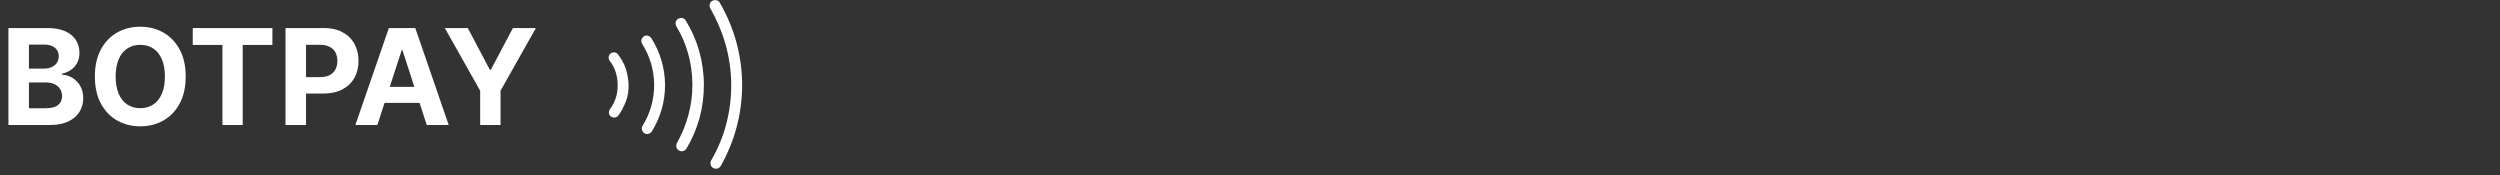 <svg width="300" height="21" viewBox="0 0 300 21" fill="none" xmlns="http://www.w3.org/2000/svg">
<rect x="0" y="0" width="300" height="21" fill="#333333" stroke="none"/>
<path d="M1.011 15V3.364H5.67C6.527 3.364 7.241 3.491 7.812 3.744C8.384 3.998 8.814 4.35 9.102 4.801C9.39 5.248 9.534 5.763 9.534 6.347C9.534 6.801 9.443 7.201 9.261 7.545C9.08 7.886 8.83 8.167 8.511 8.386C8.197 8.602 7.837 8.756 7.432 8.847V8.96C7.875 8.979 8.29 9.104 8.676 9.335C9.066 9.566 9.383 9.89 9.625 10.307C9.867 10.72 9.989 11.212 9.989 11.784C9.989 12.402 9.835 12.953 9.528 13.438C9.225 13.919 8.777 14.299 8.182 14.579C7.587 14.86 6.854 15 5.983 15H1.011ZM3.472 12.989H5.477C6.163 12.989 6.663 12.858 6.977 12.597C7.292 12.331 7.449 11.979 7.449 11.54C7.449 11.218 7.371 10.934 7.216 10.688C7.061 10.441 6.839 10.248 6.551 10.108C6.267 9.968 5.928 9.898 5.534 9.898H3.472V12.989ZM3.472 8.233H5.295C5.633 8.233 5.932 8.174 6.193 8.057C6.458 7.936 6.667 7.765 6.818 7.545C6.973 7.326 7.051 7.062 7.051 6.756C7.051 6.335 6.902 5.996 6.602 5.739C6.307 5.481 5.886 5.352 5.341 5.352H3.472V8.233ZM22.283 9.182C22.283 10.451 22.042 11.53 21.561 12.421C21.084 13.311 20.432 13.991 19.607 14.46C18.785 14.926 17.86 15.159 16.834 15.159C15.8 15.159 14.872 14.924 14.05 14.454C13.228 13.985 12.578 13.305 12.101 12.415C11.624 11.525 11.385 10.447 11.385 9.182C11.385 7.913 11.624 6.833 12.101 5.943C12.578 5.053 13.228 4.375 14.05 3.909C14.872 3.439 15.8 3.205 16.834 3.205C17.86 3.205 18.785 3.439 19.607 3.909C20.432 4.375 21.084 5.053 21.561 5.943C22.042 6.833 22.283 7.913 22.283 9.182ZM19.788 9.182C19.788 8.36 19.665 7.667 19.419 7.102C19.177 6.538 18.834 6.11 18.391 5.818C17.947 5.527 17.428 5.381 16.834 5.381C16.239 5.381 15.72 5.527 15.277 5.818C14.834 6.11 14.489 6.538 14.243 7.102C14.001 7.667 13.879 8.36 13.879 9.182C13.879 10.004 14.001 10.697 14.243 11.261C14.489 11.826 14.834 12.254 15.277 12.546C15.72 12.837 16.239 12.983 16.834 12.983C17.428 12.983 17.947 12.837 18.391 12.546C18.834 12.254 19.177 11.826 19.419 11.261C19.665 10.697 19.788 10.004 19.788 9.182ZM23.131 5.392V3.364H32.688V5.392H29.125V15H26.693V5.392H23.131ZM34.261 15V3.364H38.852C39.735 3.364 40.487 3.532 41.108 3.869C41.729 4.203 42.203 4.667 42.528 5.261C42.858 5.852 43.023 6.534 43.023 7.307C43.023 8.08 42.856 8.761 42.523 9.352C42.189 9.943 41.706 10.403 41.074 10.733C40.445 11.062 39.684 11.227 38.79 11.227H35.864V9.256H38.392C38.865 9.256 39.256 9.174 39.562 9.011C39.873 8.845 40.104 8.616 40.256 8.324C40.411 8.028 40.489 7.689 40.489 7.307C40.489 6.92 40.411 6.583 40.256 6.295C40.104 6.004 39.873 5.778 39.562 5.619C39.252 5.456 38.858 5.375 38.381 5.375H36.722V15H34.261ZM45.283 15H42.646L46.663 3.364H49.834L53.845 15H51.209L48.294 6.023H48.203L45.283 15ZM45.118 10.426H51.345V12.347H45.118V10.426ZM53.376 3.364H56.132L58.785 8.375H58.899L61.553 3.364H64.308L60.064 10.886V15H57.621V10.886L53.376 3.364Z" fill="white"/>
<path fill-rule="evenodd" clip-rule="evenodd" d="M74.203 13.862L74.2 13.866L74.196 13.871C74.018 14.123 73.62 14.197 73.308 13.976C73.058 13.8 72.983 13.407 73.196 13.097C73.513 12.693 73.743 12.22 73.894 11.758C74.052 11.277 74.125 10.73 74.122 10.194C74.119 9.658 74.04 9.113 73.878 8.633C73.722 8.173 73.486 7.703 73.165 7.302C72.949 6.994 73.02 6.6 73.267 6.421C73.577 6.198 73.977 6.268 74.157 6.518L74.16 6.522L74.164 6.527C74.564 7.054 74.892 7.64 75.088 8.215C75.294 8.892 75.426 9.546 75.429 10.188C75.433 10.863 75.368 11.501 75.121 12.13C74.851 12.815 74.59 13.34 74.203 13.862ZM77.095 15.114L77.103 15.103L77.11 15.092C77.997 13.671 78.508 11.957 78.499 10.171C78.49 8.386 77.96 6.677 77.059 5.266C76.863 4.957 76.951 4.59 77.28 4.353C77.501 4.193 77.917 4.249 78.163 4.58C79.181 6.194 79.795 8.146 79.806 10.164C79.817 12.251 79.224 14.14 78.222 15.766C77.991 16.085 77.636 16.174 77.33 15.994C76.999 15.751 76.938 15.337 77.095 15.114ZM82.286 2.457L82.295 2.474L82.305 2.491C83.684 4.739 84.45 7.332 84.465 10.139C84.48 12.945 83.742 15.545 82.388 17.807C82.181 18.141 81.83 18.235 81.475 18.07C81.152 17.859 81.065 17.51 81.234 17.157C82.385 15.113 83.101 12.703 83.088 10.147C83.074 7.602 82.409 5.196 81.157 3.151C80.987 2.802 81.071 2.454 81.391 2.241C81.776 2.057 82.152 2.192 82.286 2.457ZM86.369 0.318L86.375 0.329L86.382 0.341C88.053 3.229 89.035 6.532 89.054 10.115C89.073 13.694 88.128 17.004 86.491 19.908C86.283 20.238 85.934 20.33 85.581 20.166C85.258 19.956 85.171 19.608 85.338 19.256C86.915 16.565 87.764 13.446 87.747 10.122C87.729 6.789 86.772 3.683 85.243 1.017C85.051 0.628 85.186 0.247 85.454 0.112C85.846 -0.087 86.233 0.048 86.369 0.318Z" fill="white"/>
</svg>
